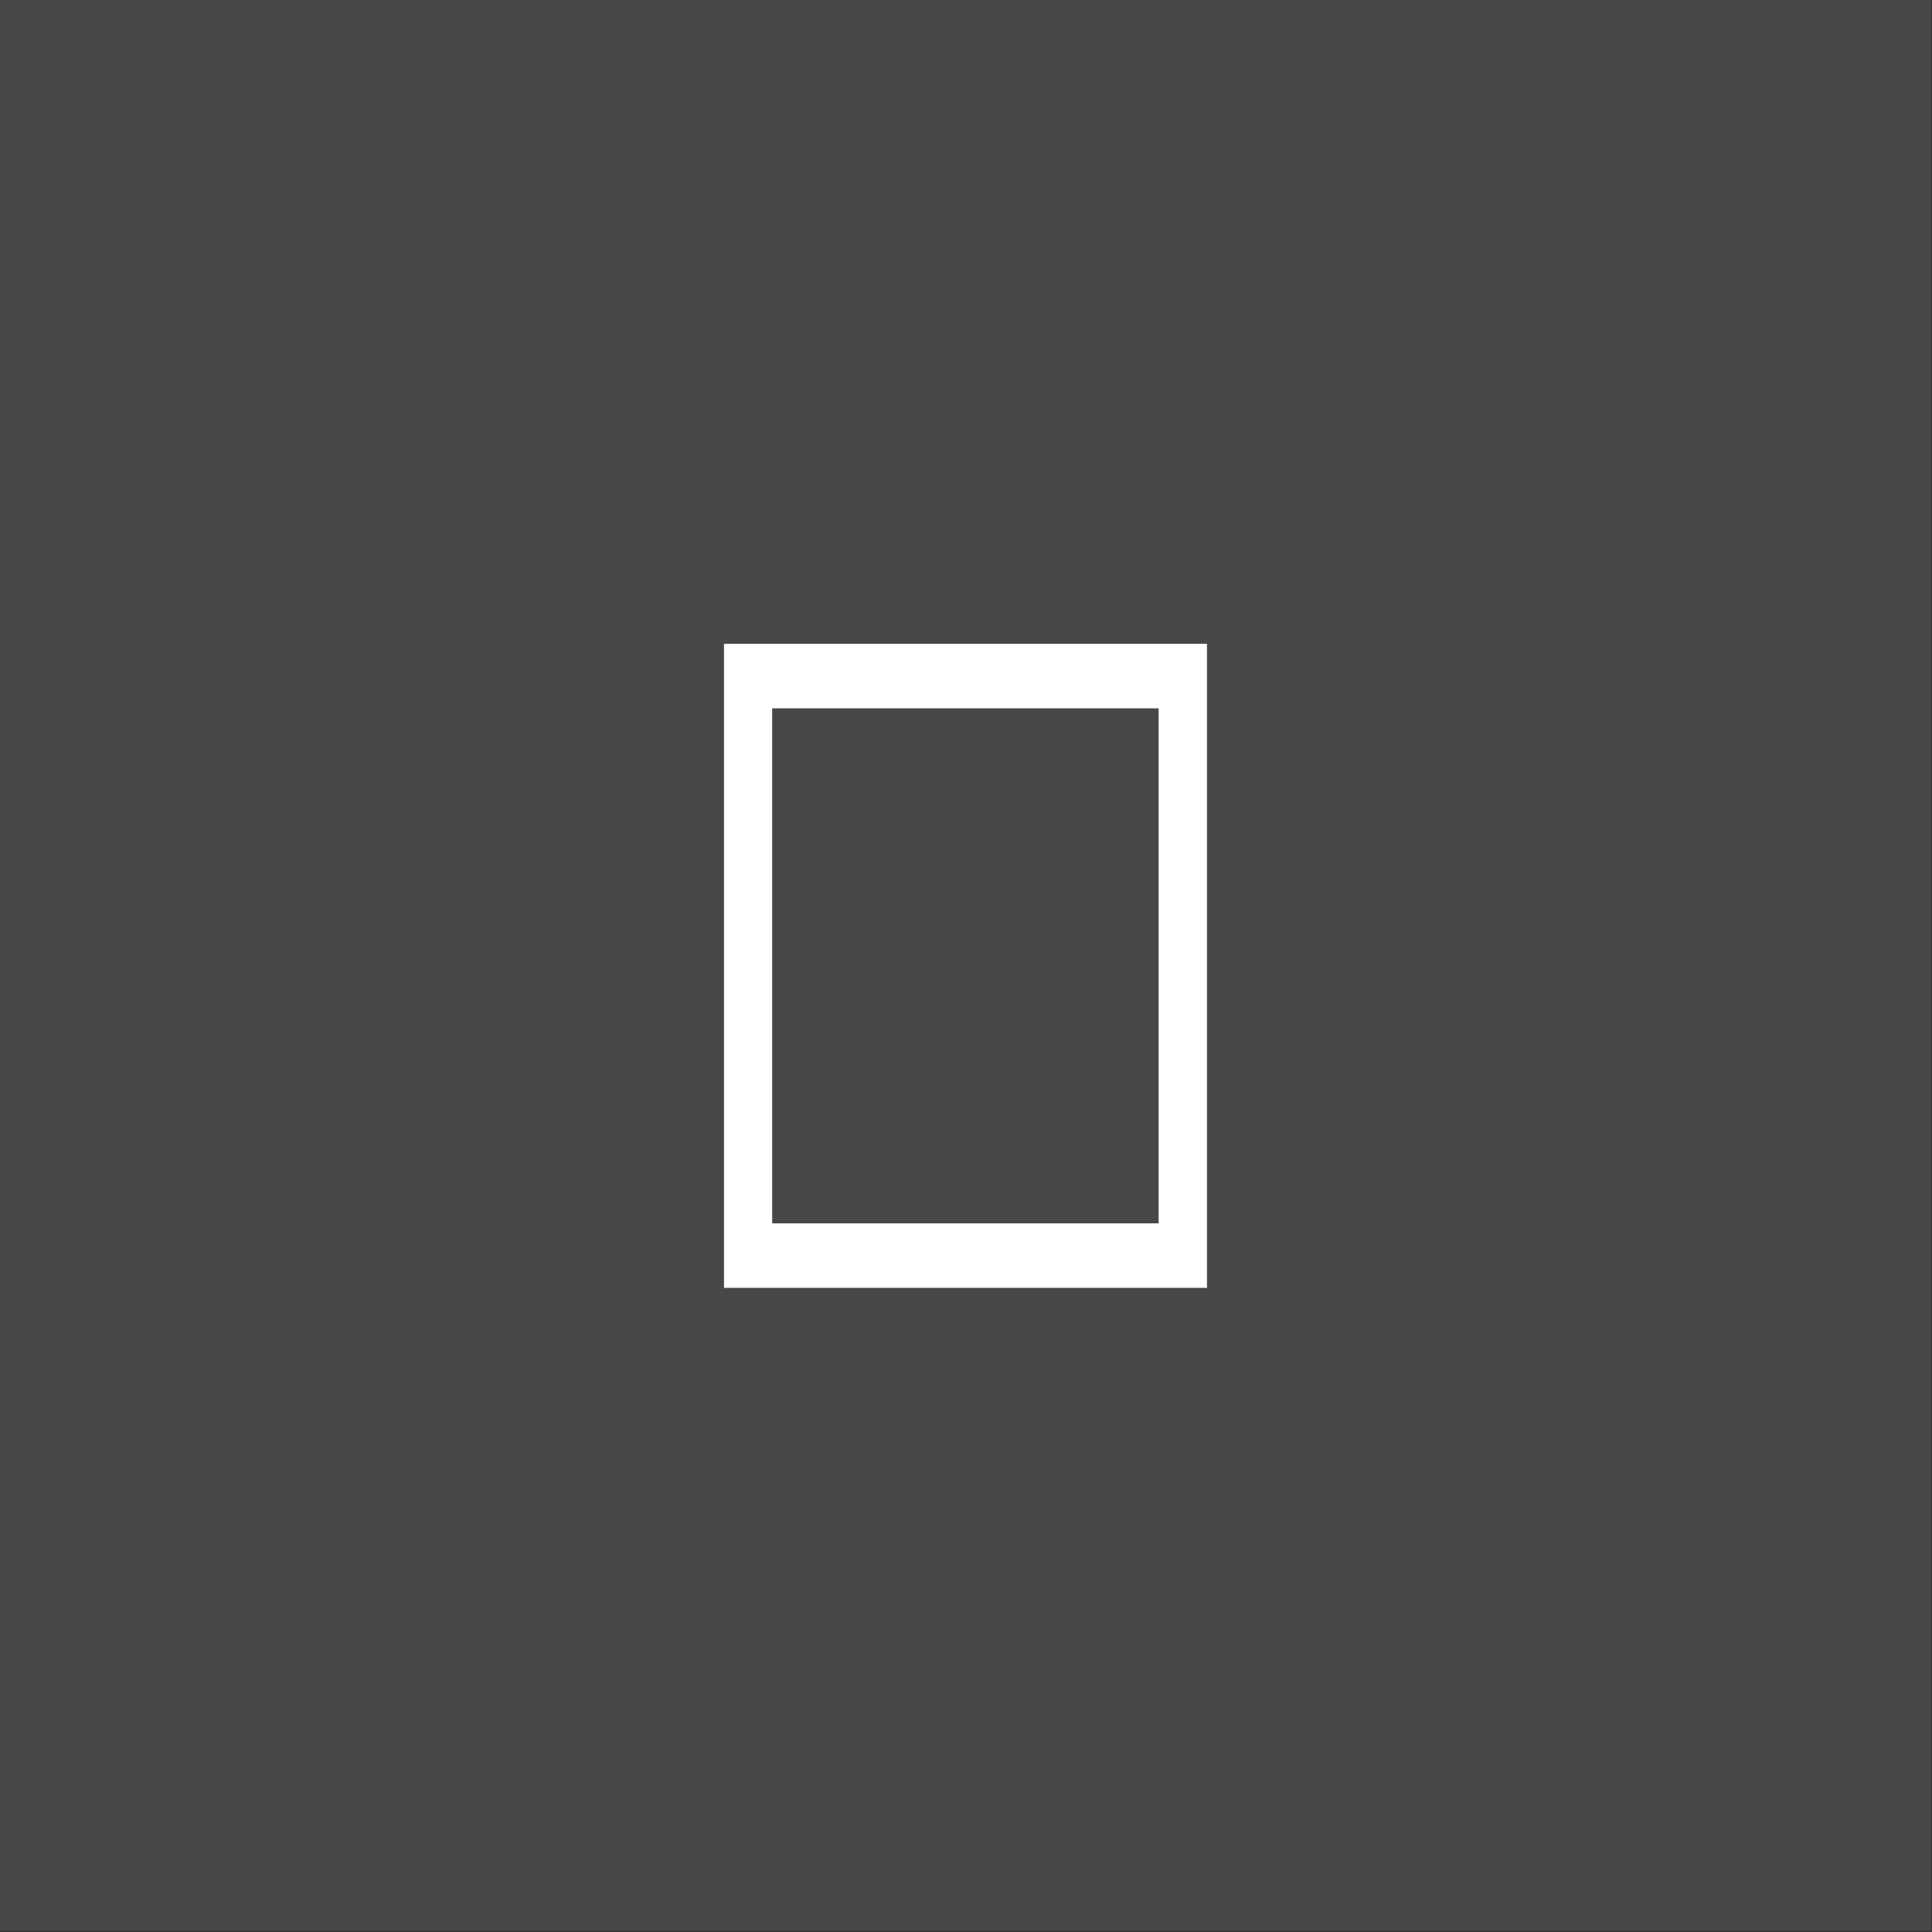 <?xml version="1.0" encoding="UTF-8" standalone="no"?>
<svg viewBox="0 0 50 50"
 xmlns="http://www.w3.org/2000/svg" xmlns:xlink="http://www.w3.org/1999/xlink"  version="1.2" baseProfile="tiny">
<rect x="0" y="0" width="50" height="50" fill="#333333" stroke="none"/>
<title>Qt SVG Document</title>
<desc>Generated with Qt</desc>
<defs>
</defs>
<g fill="none" stroke="black" stroke-width="1" fill-rule="evenodd" stroke-linecap="square" stroke-linejoin="bevel" >

<g fill="#ffffff" fill-opacity="1" stroke="none" transform="matrix(4.724,0,0,6.299,-126.252,-889.197)"
font-family="Noto Sans" font-size="10" font-weight="400" font-style="normal" 
opacity="0.1" >
<rect x="26.723" y="141.16" width="10.583" height="7.938"/>
</g>

<g fill="#ffffff" fill-opacity="1" stroke="none" transform="matrix(4.724,0,0,6.299,-126.252,-889.197)"
font-family="Noto Sans" font-size="10" font-weight="400" font-style="normal" 
>
<path vector-effect="none" fill-rule="nonzero" d="M30.692,143.81 L30.692,146.456 L33.338,146.456 L33.338,143.81 L30.692,143.81 M30.956,144.075 L33.073,144.075 L33.073,146.191 L30.956,146.191 L30.956,144.075"/>
</g>

<g fill="none" stroke="#000000" stroke-opacity="1" stroke-width="1" stroke-linecap="square" stroke-linejoin="bevel" transform="matrix(1,0,0,1,0,0)"
font-family="Noto Sans" font-size="10" font-weight="400" font-style="normal" 
>
</g>
</g>
</svg>
